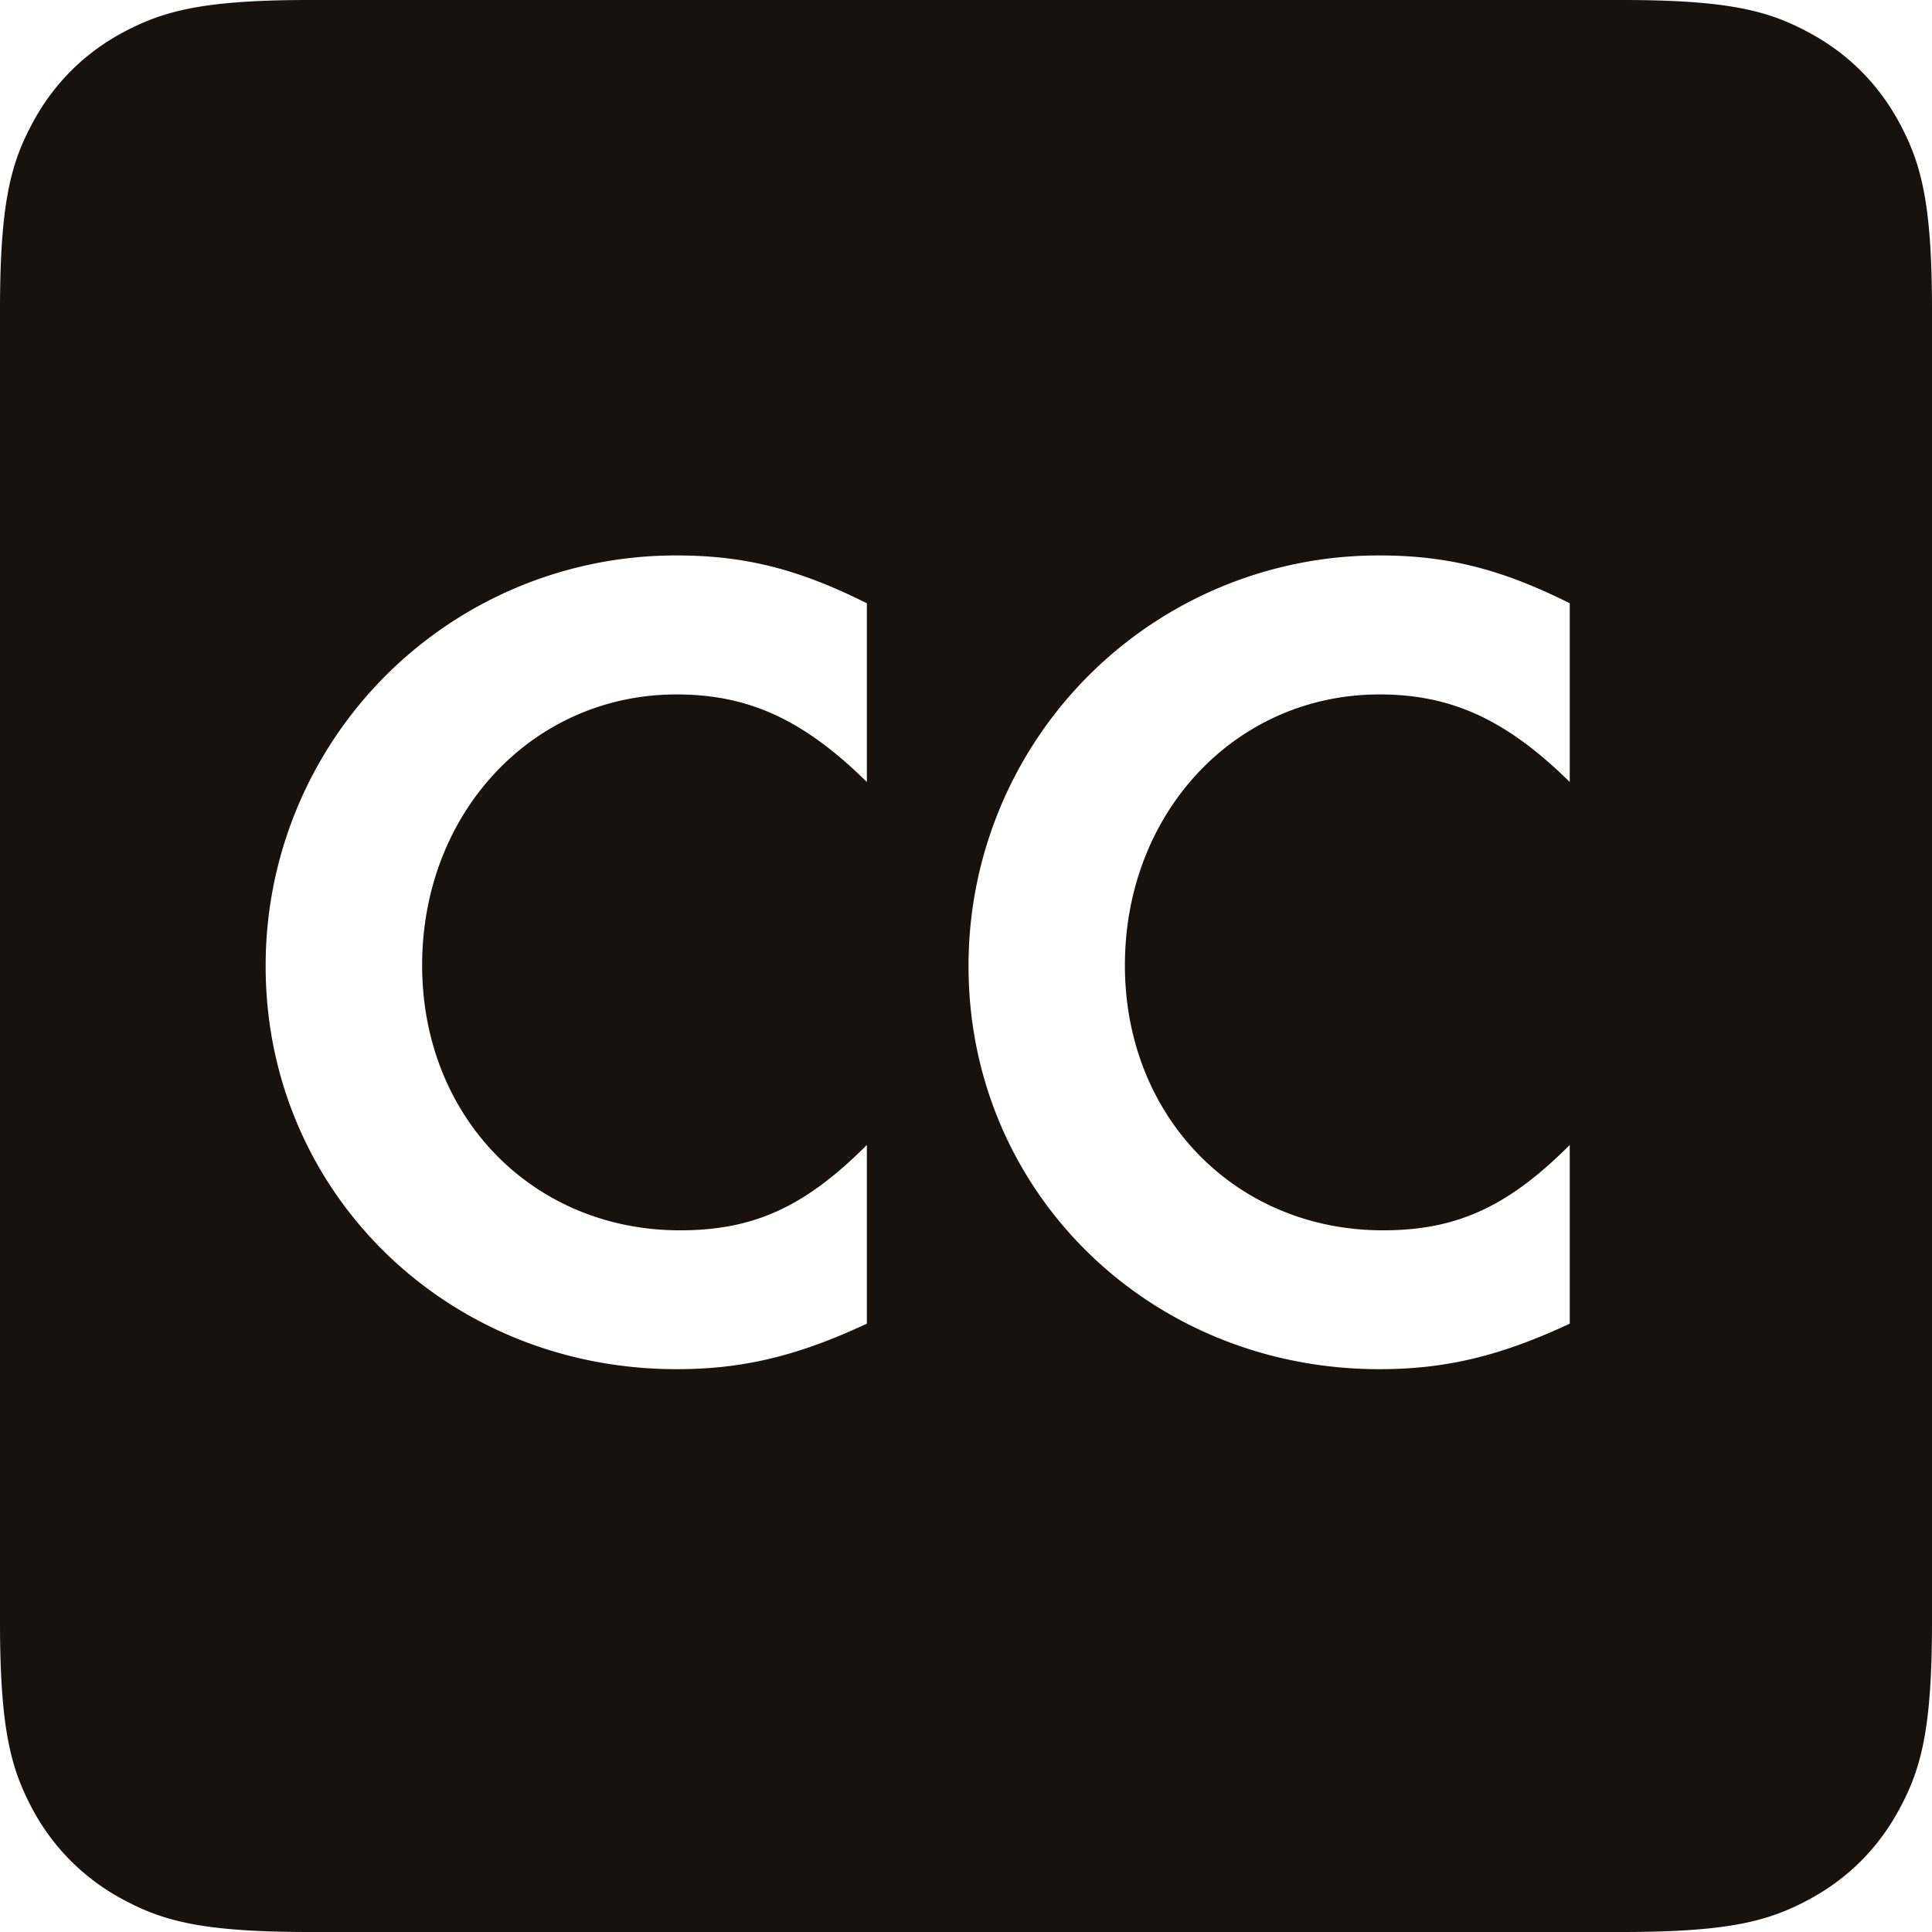 <svg xmlns="http://www.w3.org/2000/svg" width="16" height="16" viewBox="0 0 16 16">
    <path fill="#19110B" fill-rule="evenodd" d="M2.564 0h10.872c.892 0 1.215.093 1.54.267.327.174.583.43.757.756.174.326.267.65.267 1.54v10.873c0 .892-.093 1.215-.267 1.54-.174.327-.43.583-.756.757-.326.174-.65.267-1.54.267H2.563c-.892 0-1.215-.093-1.54-.267a1.817 1.817 0 0 1-.757-.756C.093 14.65 0 14.327 0 13.437V2.563c0-.892.093-1.215.267-1.54.174-.327.43-.583.756-.757C1.35.093 1.673 0 2.563 0zm4.615 4.996c-.56-.28-1.005-.396-1.576-.396A3.396 3.396 0 0 0 2.2 8.003c0 1.866 1.499 3.336 3.403 3.336.542 0 .996-.106 1.576-.377v-1.48c-.512.513-.937.707-1.547.707-1.218 0-2.136-.938-2.136-2.195 0-1.267.918-2.243 2.107-2.243.6 0 1.054.212 1.576.725v-1.48zm5.821 0c-.56-.28-1.006-.396-1.576-.396a3.396 3.396 0 0 0-3.403 3.403c0 1.866 1.498 3.336 3.403 3.336.541 0 .996-.106 1.576-.377v-1.48c-.512.513-.938.707-1.547.707-1.218 0-2.137-.938-2.137-2.195 0-1.267.919-2.243 2.108-2.243.6 0 1.054.212 1.576.725v-1.48z"/>
</svg>
